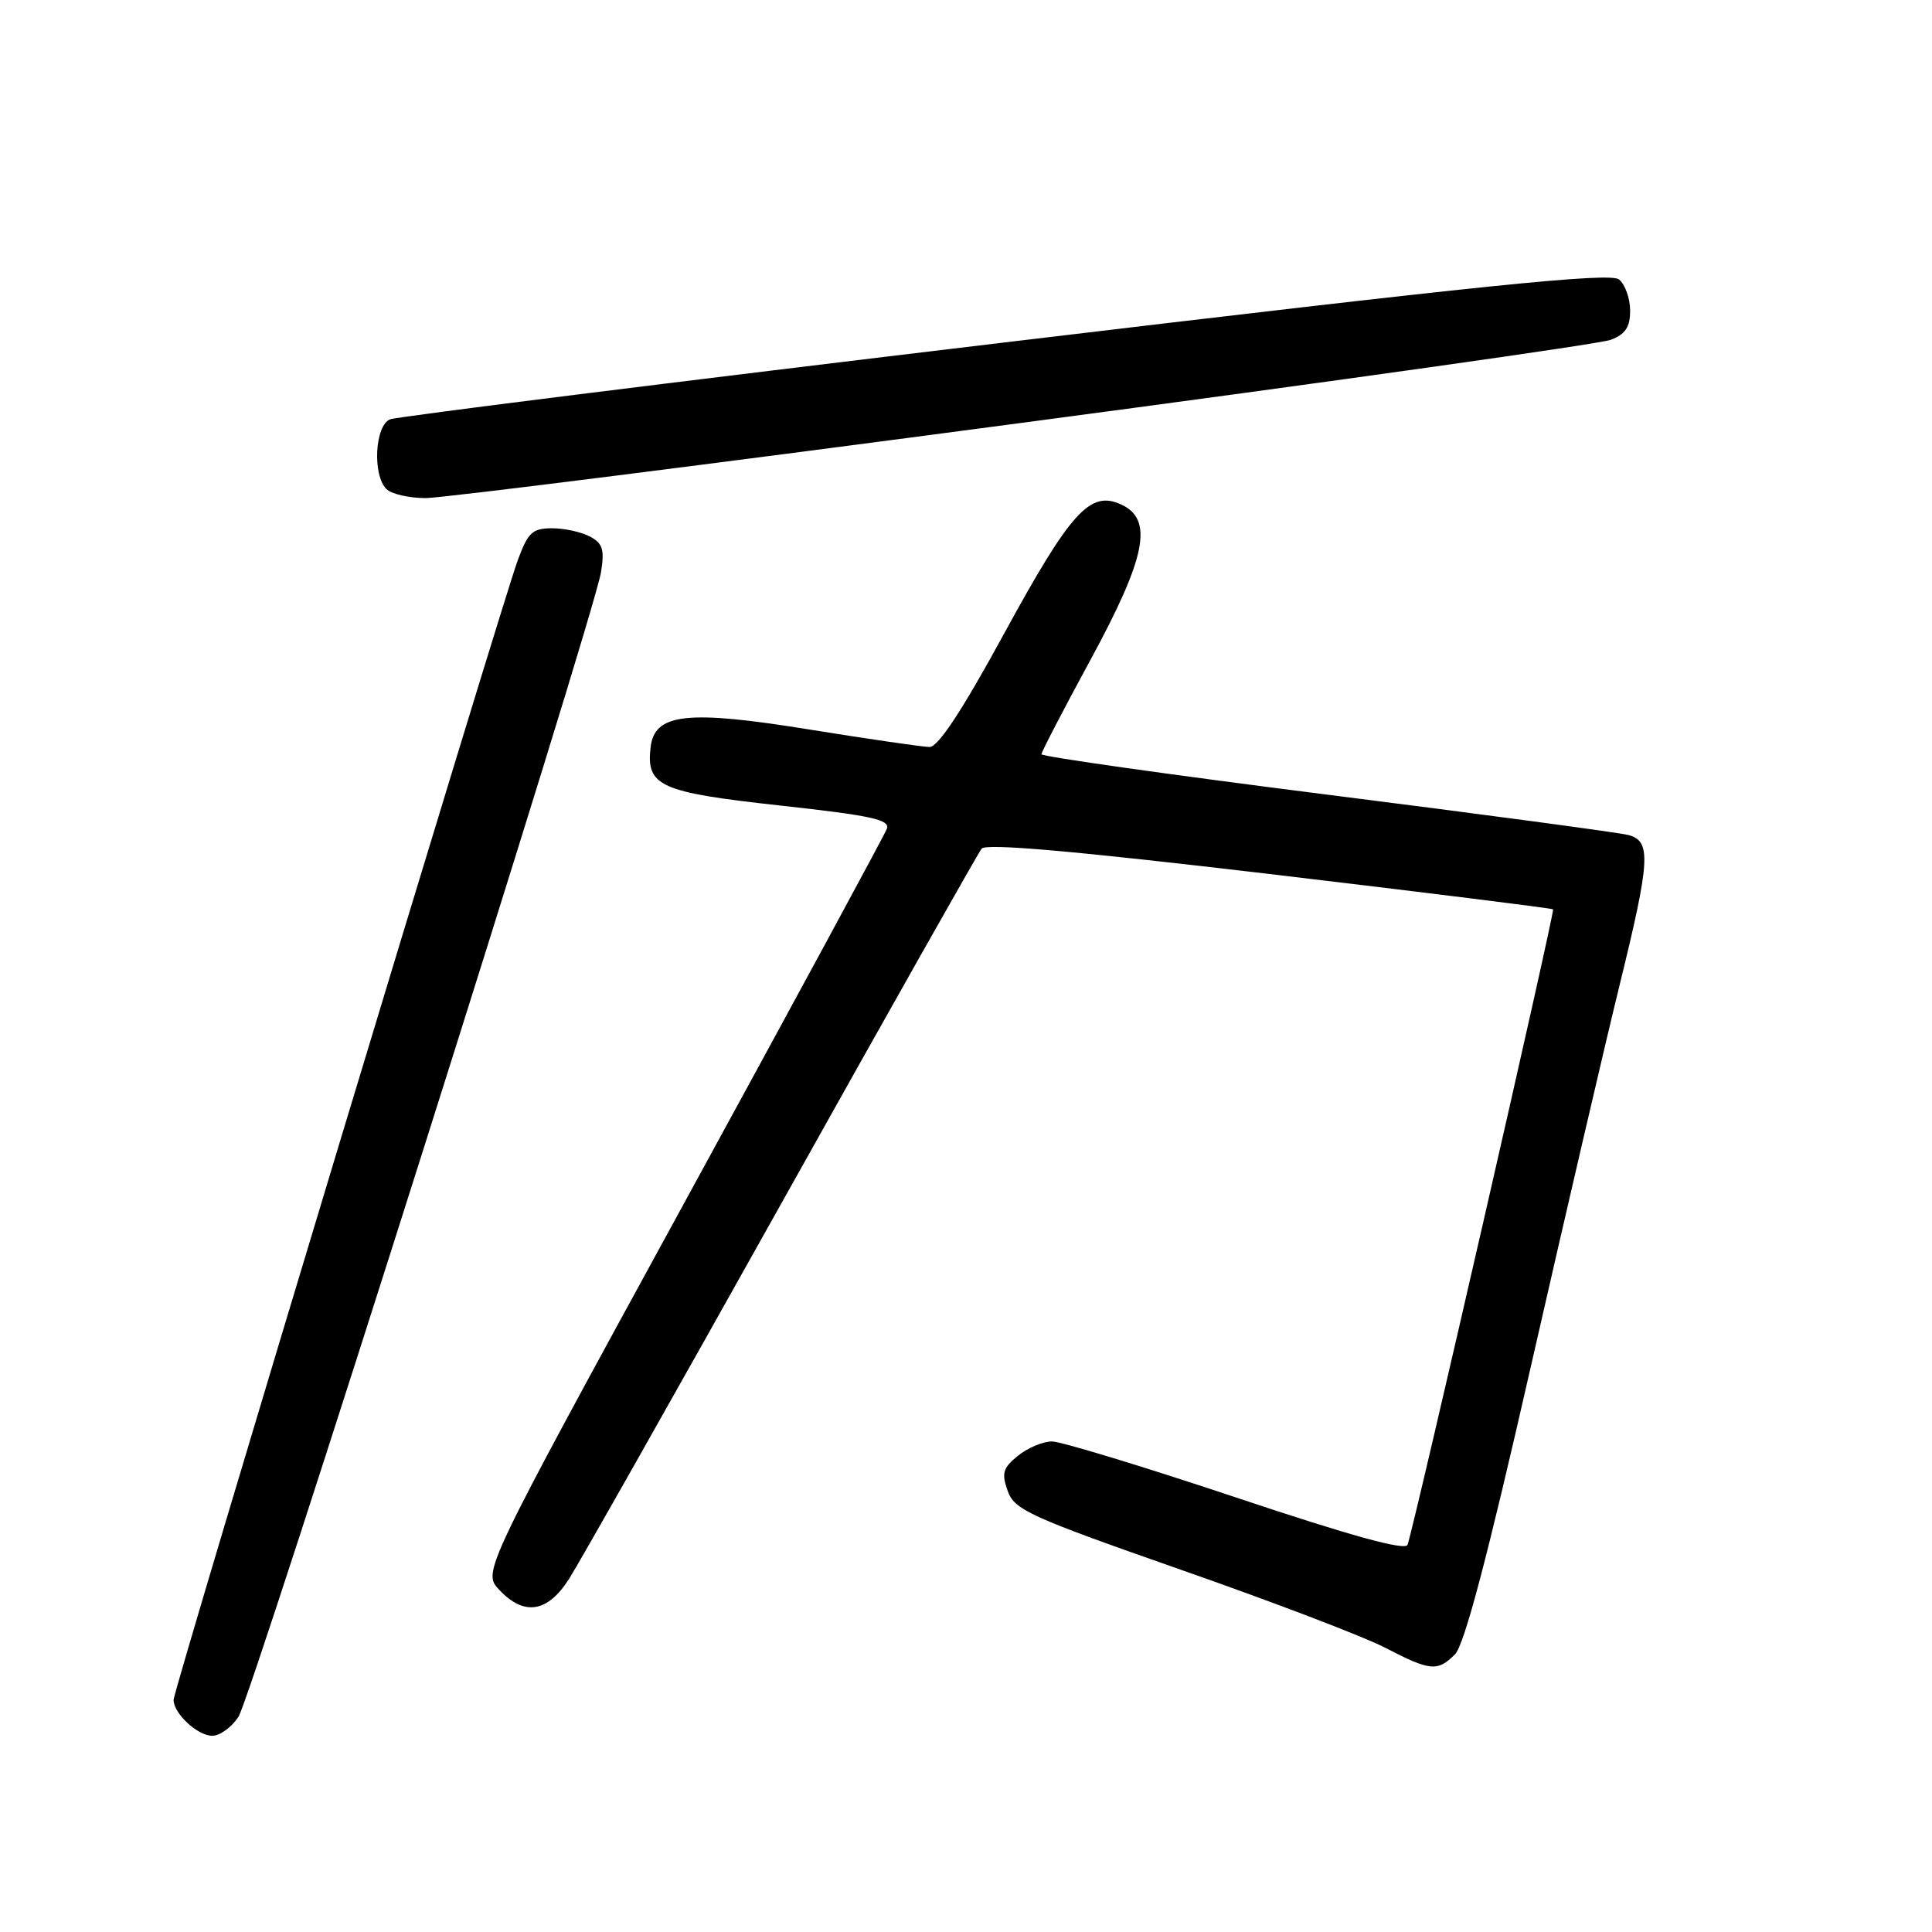 <?xml version="1.0" encoding="UTF-8" standalone="no"?>
<!DOCTYPE svg PUBLIC "-//W3C//DTD SVG 1.1//EN" "http://www.w3.org/Graphics/SVG/1.1/DTD/svg11.dtd" >
<svg xmlns="http://www.w3.org/2000/svg" xmlns:xlink="http://www.w3.org/1999/xlink" version="1.1" viewBox="0 0 256 256">
 <g >
 <path fill="currentColor"
d=" M 31.59 227.50 C 33.37 224.79 78.64 81.85 79.63 75.85 C 80.12 72.83 79.87 72.00 78.18 71.10 C 77.05 70.49 74.79 70.00 73.15 70.00 C 70.55 70.00 69.96 70.55 68.60 74.25 C 66.37 80.33 23.00 223.91 23.00 225.24 C 23.00 227.05 26.18 230.00 28.13 230.00 C 29.13 230.00 30.69 228.87 31.59 227.50 Z  M 192.79 219.21 C 194.03 217.97 197.12 206.24 202.87 180.96 C 207.44 160.91 212.71 138.24 214.59 130.59 C 218.69 113.88 218.83 111.45 215.75 110.64 C 214.51 110.32 196.51 107.90 175.75 105.28 C 154.99 102.65 138.00 100.25 138.00 99.94 C 138.00 99.63 140.92 94.01 144.49 87.44 C 151.90 73.80 152.88 68.81 148.54 66.84 C 144.43 64.96 141.88 67.78 133.07 83.92 C 127.50 94.14 124.31 98.99 123.17 98.98 C 122.25 98.97 115.11 97.93 107.29 96.67 C 91.06 94.04 86.73 94.52 86.21 99.00 C 85.60 104.17 87.40 104.98 103.32 106.73 C 115.51 108.07 117.98 108.61 117.51 109.83 C 117.20 110.64 105.02 133.13 90.44 159.81 C 63.94 208.30 63.94 208.30 66.14 210.65 C 69.43 214.16 72.53 213.69 75.38 209.25 C 76.70 207.19 89.36 184.80 103.51 159.50 C 117.65 134.20 129.61 113.03 130.07 112.45 C 130.66 111.72 142.49 112.77 168.21 115.81 C 188.72 118.24 205.63 120.35 205.79 120.49 C 206.06 120.73 187.48 201.85 186.51 204.69 C 186.24 205.51 179.01 203.52 163.83 198.44 C 151.58 194.35 140.58 191.00 139.39 191.00 C 138.20 191.00 136.17 191.85 134.88 192.90 C 132.89 194.51 132.69 195.20 133.52 197.55 C 134.42 200.07 136.40 200.97 156.50 208.01 C 168.60 212.24 180.75 216.88 183.50 218.31 C 189.51 221.43 190.47 221.53 192.79 219.21 Z  M 135.62 56.00 C 177.00 50.51 212.01 45.57 213.43 45.03 C 215.38 44.29 216.00 43.35 216.00 41.15 C 216.00 39.55 215.34 37.70 214.53 37.03 C 213.37 36.06 196.74 37.76 133.24 45.36 C 89.33 50.61 52.64 55.20 51.70 55.56 C 49.68 56.34 49.32 62.92 51.20 64.80 C 51.86 65.46 54.20 66.00 56.40 66.00 C 58.59 66.00 94.25 61.50 135.62 56.00 Z "/>
</g>
</svg>